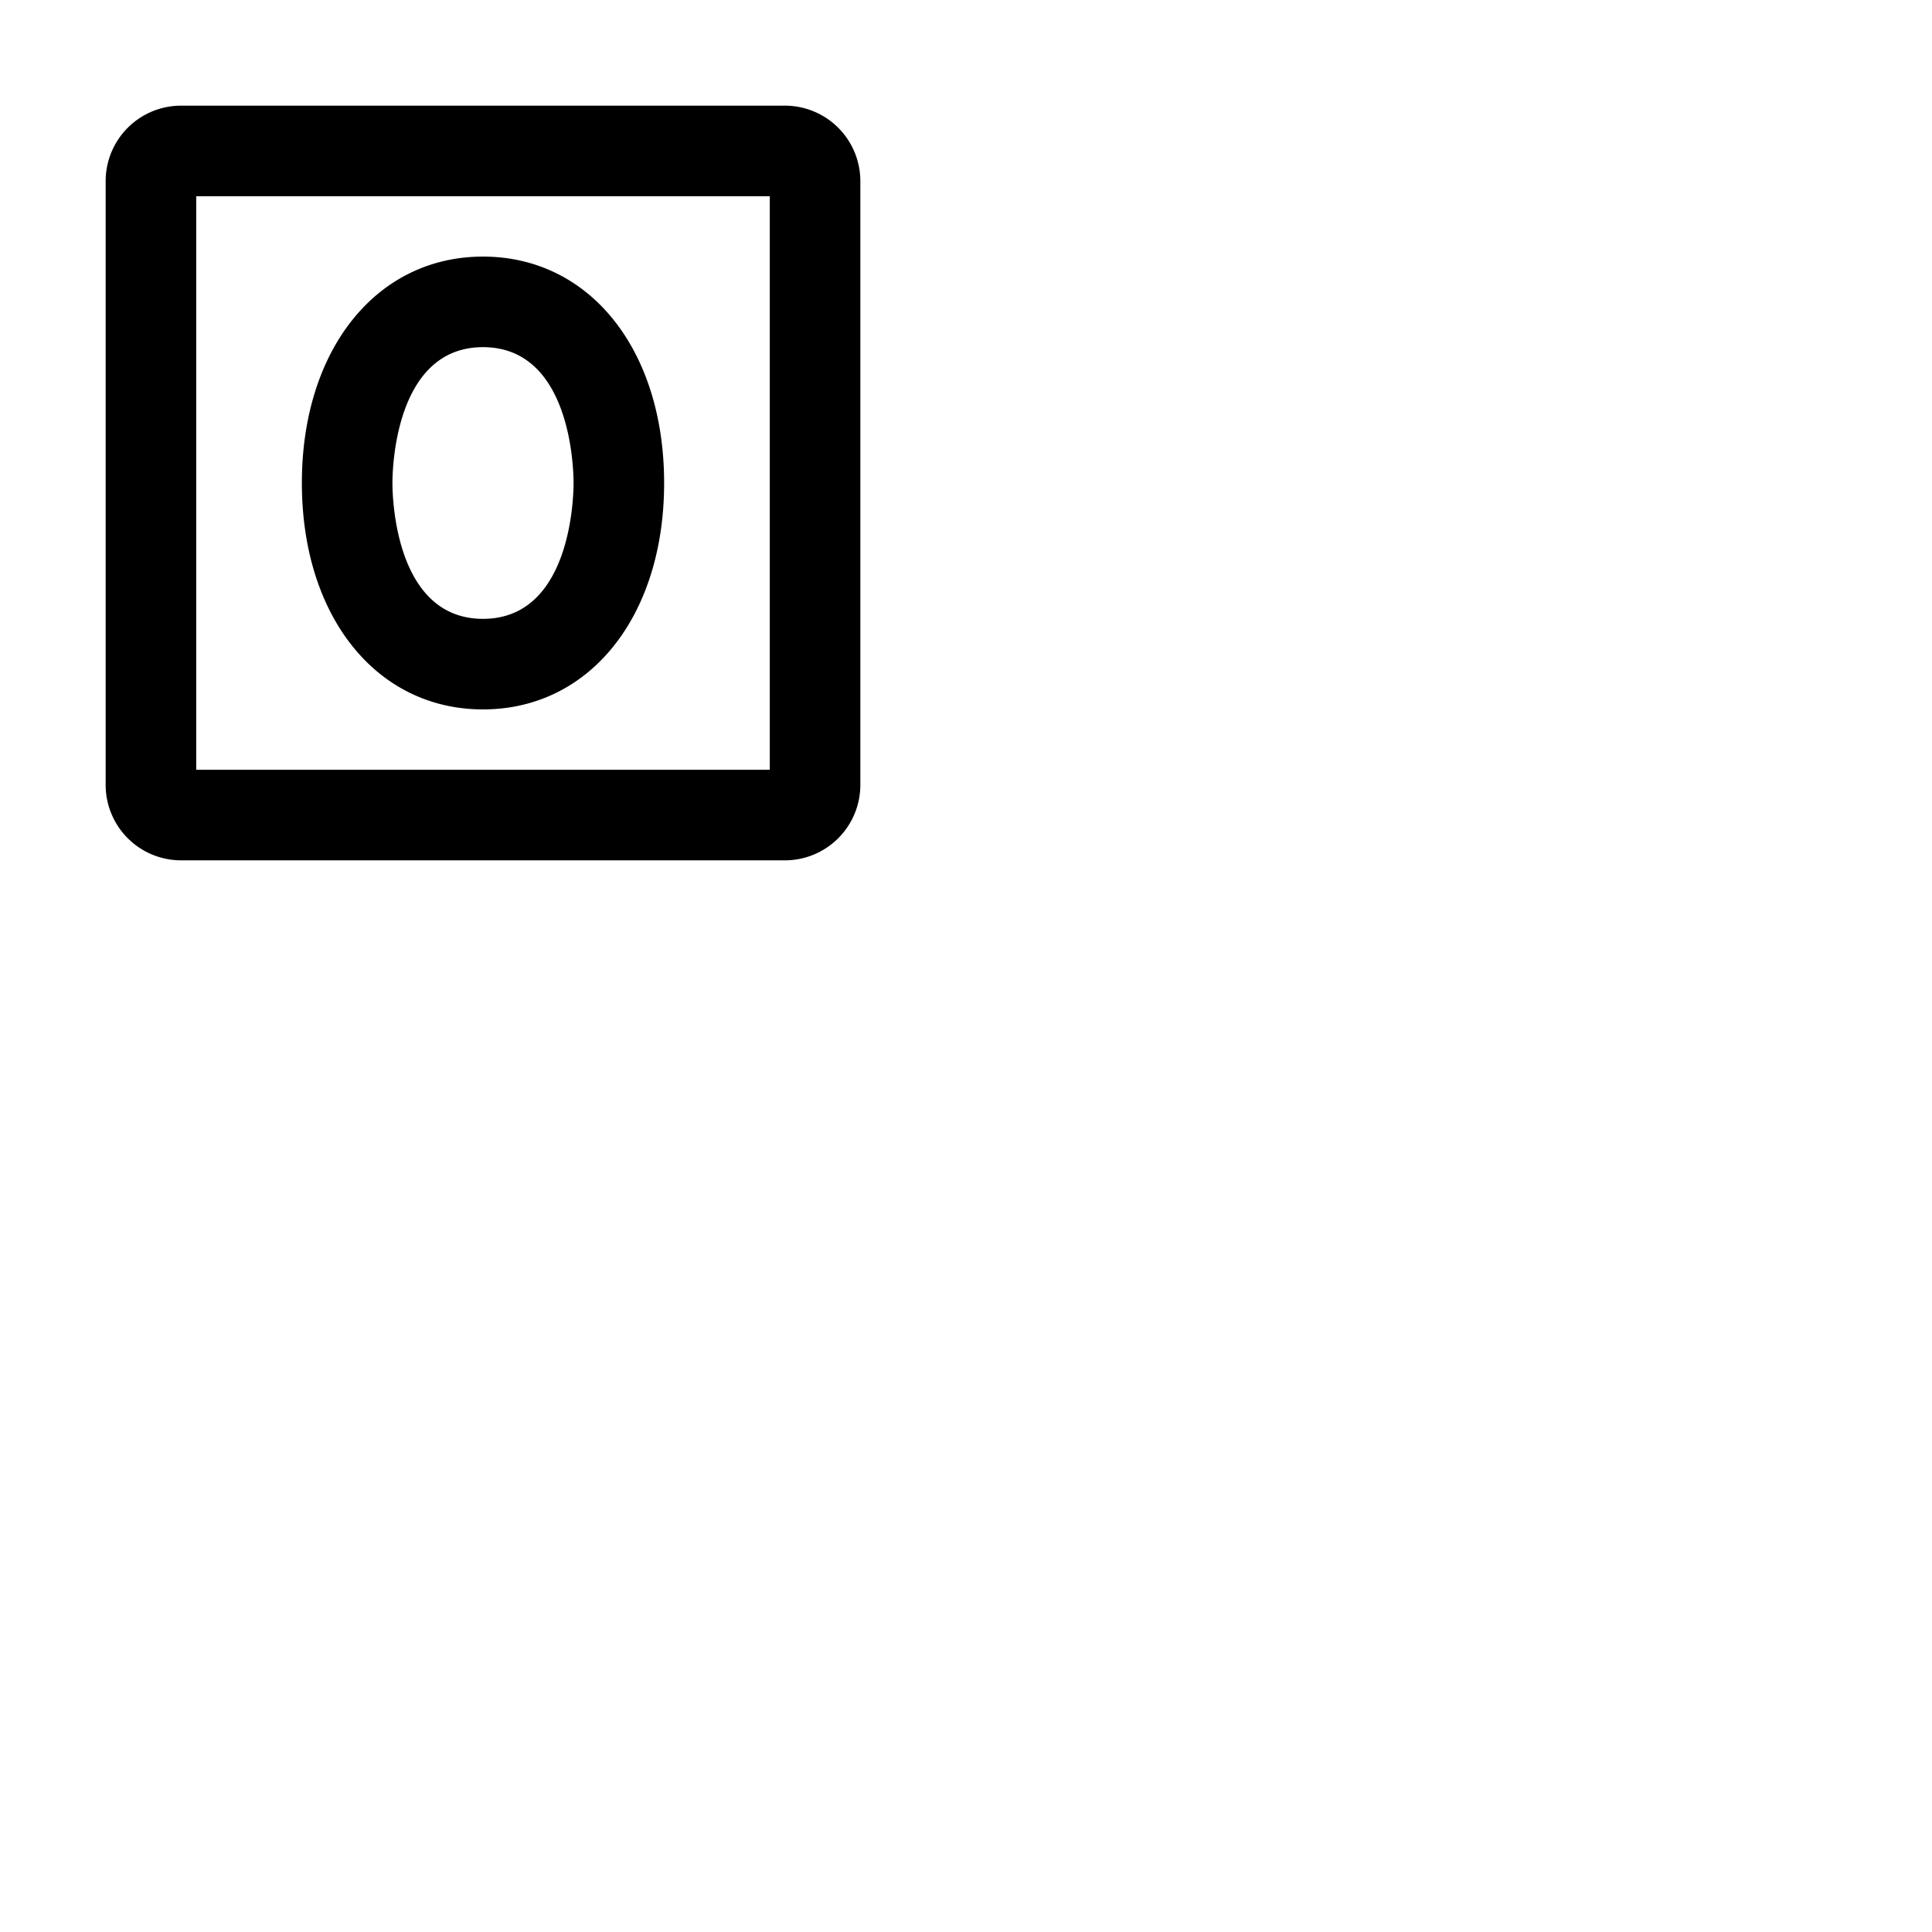 <svg xmlns="http://www.w3.org/2000/svg" version="1.1" viewBox="0 0 512 512" fill="currentColor"><path fill="currentColor" d="M128 188c28.26 0 48-24.67 48-60s-19.74-60-48-60s-48 24.67-48 60s19.74 60 48 60m0-96c23.33 0 24 32.32 24 36s-.67 36-24 36s-24-32.32-24-36s.67-36 24-36m80-64H48a20 20 0 0 0-20 20v160a20 20 0 0 0 20 20h160a20 20 0 0 0 20-20V48a20 20 0 0 0-20-20m-4 176H52V52h152Z"/></svg>